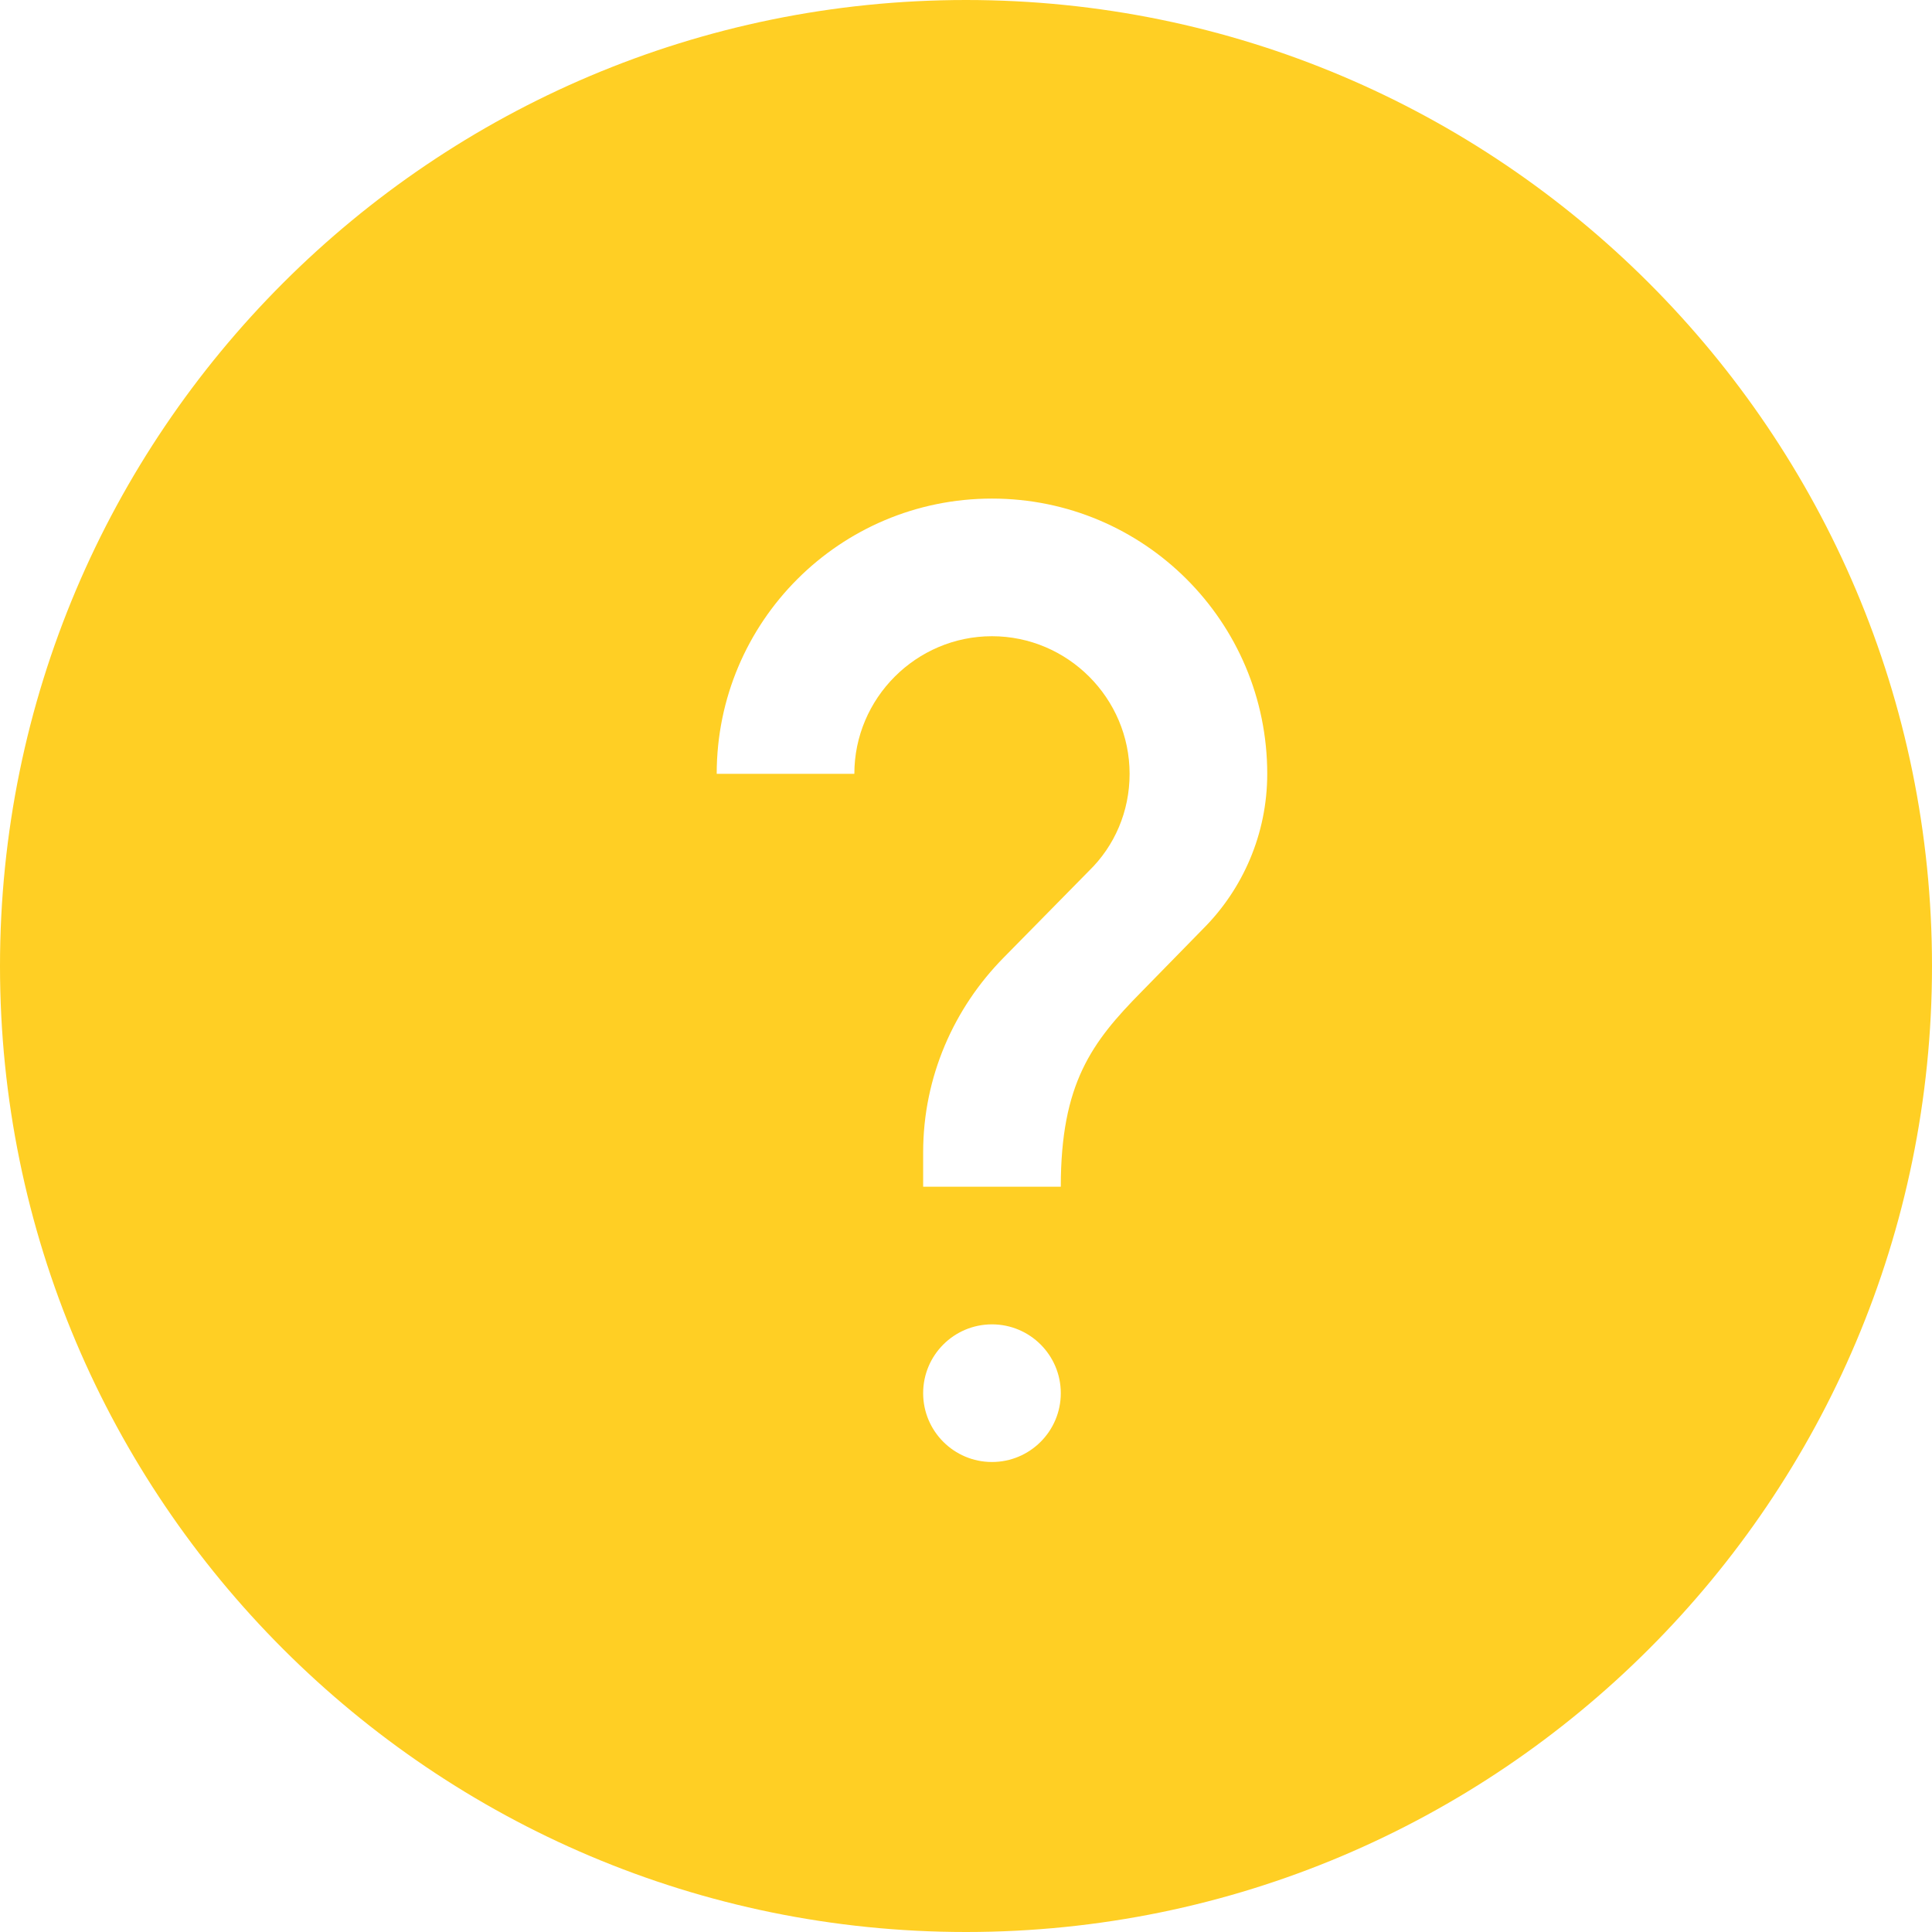 <svg width="62" height="62" viewBox="0 0 62 62" fill="none" xmlns="http://www.w3.org/2000/svg">
<path fill-rule="evenodd" clip-rule="evenodd" d="M0 31C0 13.888 13.888 0 31 0C48.112 0 62 13.888 62 31C62 48.112 48.112 62 31 62C13.888 62 0 48.112 0 31ZM36.625 31.834L38.613 29.802C39.872 28.543 40.667 26.777 40.667 24.833C40.667 19.953 36.714 16 31.833 16C26.953 16 23 19.953 23 24.833H27.417C27.417 22.404 29.404 20.417 31.833 20.417C34.263 20.417 36.25 22.404 36.25 24.833C36.25 26.048 35.764 27.152 34.947 27.947L32.209 30.73C30.619 32.342 29.625 34.55 29.625 36.979V38.083H34.042C34.042 34.771 35.035 33.446 36.625 31.834ZM31.833 46.917C33.053 46.917 34.042 45.928 34.042 44.708C34.042 43.489 33.053 42.5 31.833 42.5C30.614 42.5 29.625 43.489 29.625 44.708C29.625 45.928 30.614 46.917 31.833 46.917Z" fill="#FFCF24"/>
</svg>
